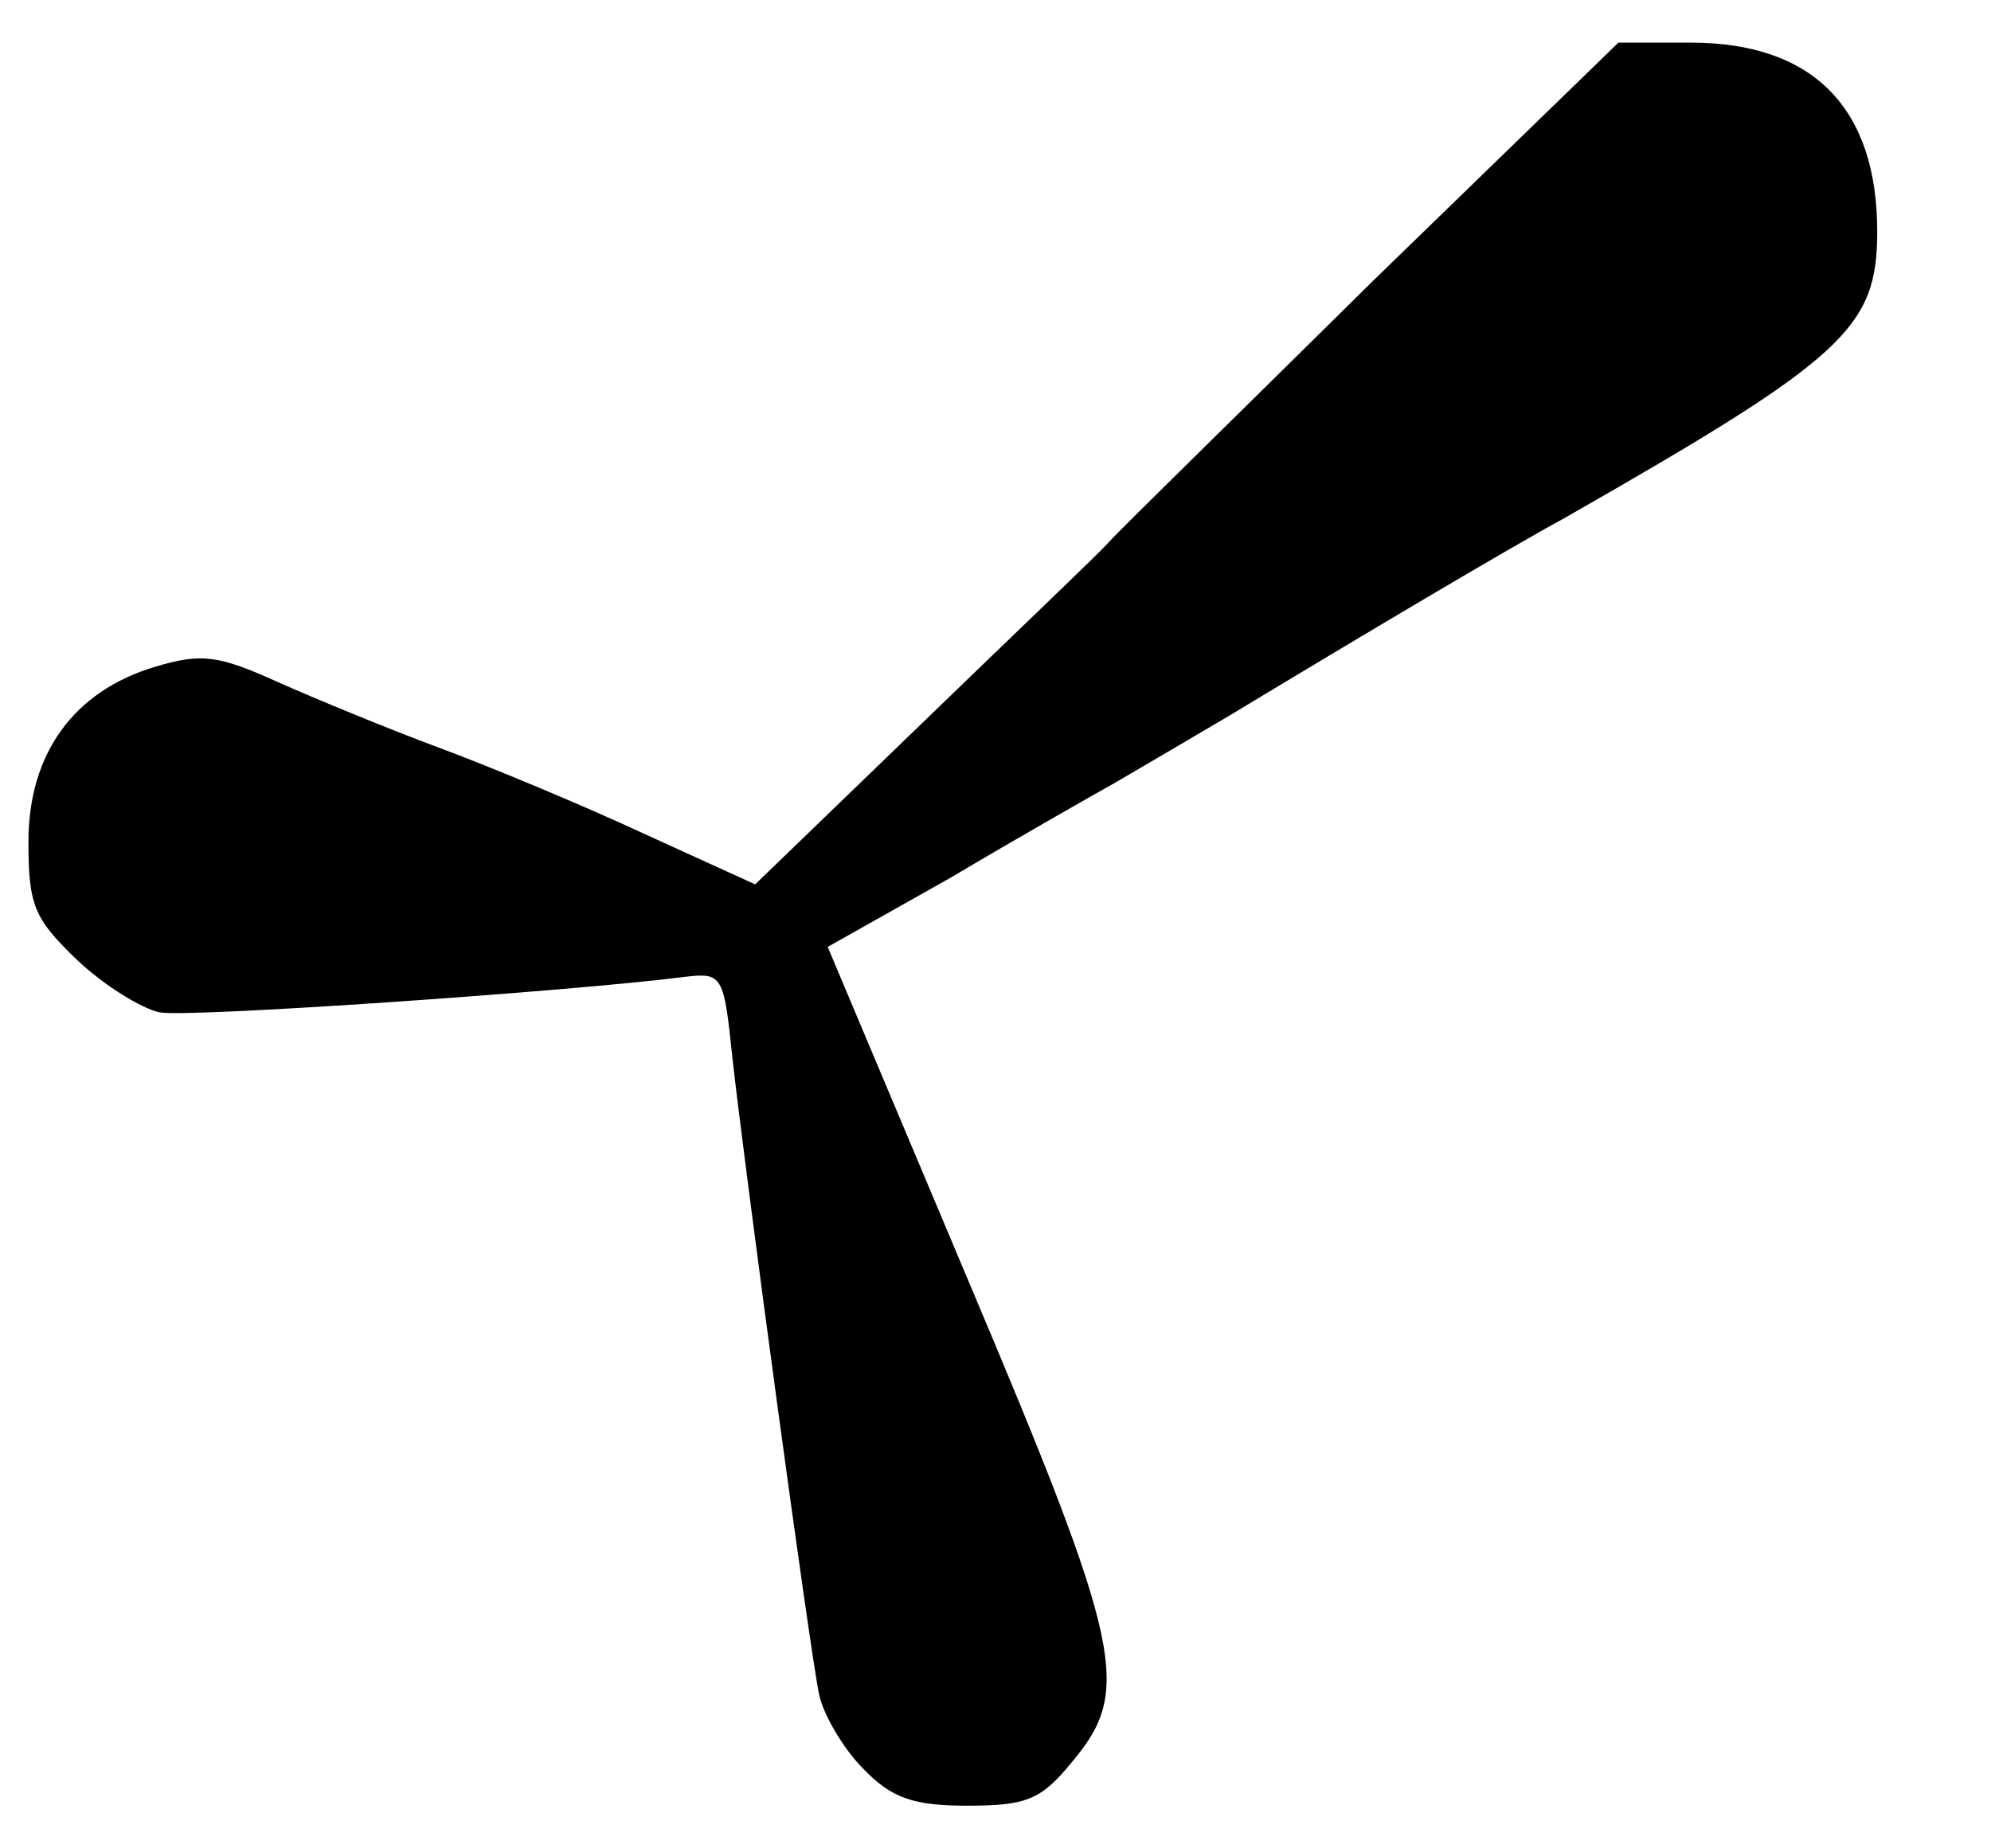 <?xml version="1.0" standalone="no"?>
<!DOCTYPE svg PUBLIC "-//W3C//DTD SVG 20010904//EN"
 "http://www.w3.org/TR/2001/REC-SVG-20010904/DTD/svg10.dtd">
<svg version="1.0" xmlns="http://www.w3.org/2000/svg"
 width="140pt" height="130pt" viewBox="0 0 140 130"
 preserveAspectRatio="xMidYMid meet">
<g transform="translate(0,130) scale(0.1,-0.1)"
fill="#000000" stroke="none">
<path d="M966 1103 c-94 -93 -178 -175 -186 -184 -8 -9 -68 -66 -132 -128
l-117 -113 -79 36 c-43 20 -108 47 -143 60 -35 13 -86 34 -113 46 -42 19 -54
21 -87 11 -57 -17 -89 -61 -89 -123 0 -45 4 -54 34 -83 19 -18 45 -34 58 -37
20 -4 293 15 370 25 26 3 27 1 33 -57 9 -81 54 -414 61 -448 3 -14 17 -38 31
-52 20 -21 36 -26 73 -26 42 0 52 4 74 31 42 50 36 80 -73 338 l-99 235 87 49
c47 28 100 58 116 67 17 10 53 31 80 47 91 55 197 118 234 138 198 113 221
134 221 202 0 87 -45 133 -131 133 l-51 0 -172 -167z"/>
</g>
</svg>
